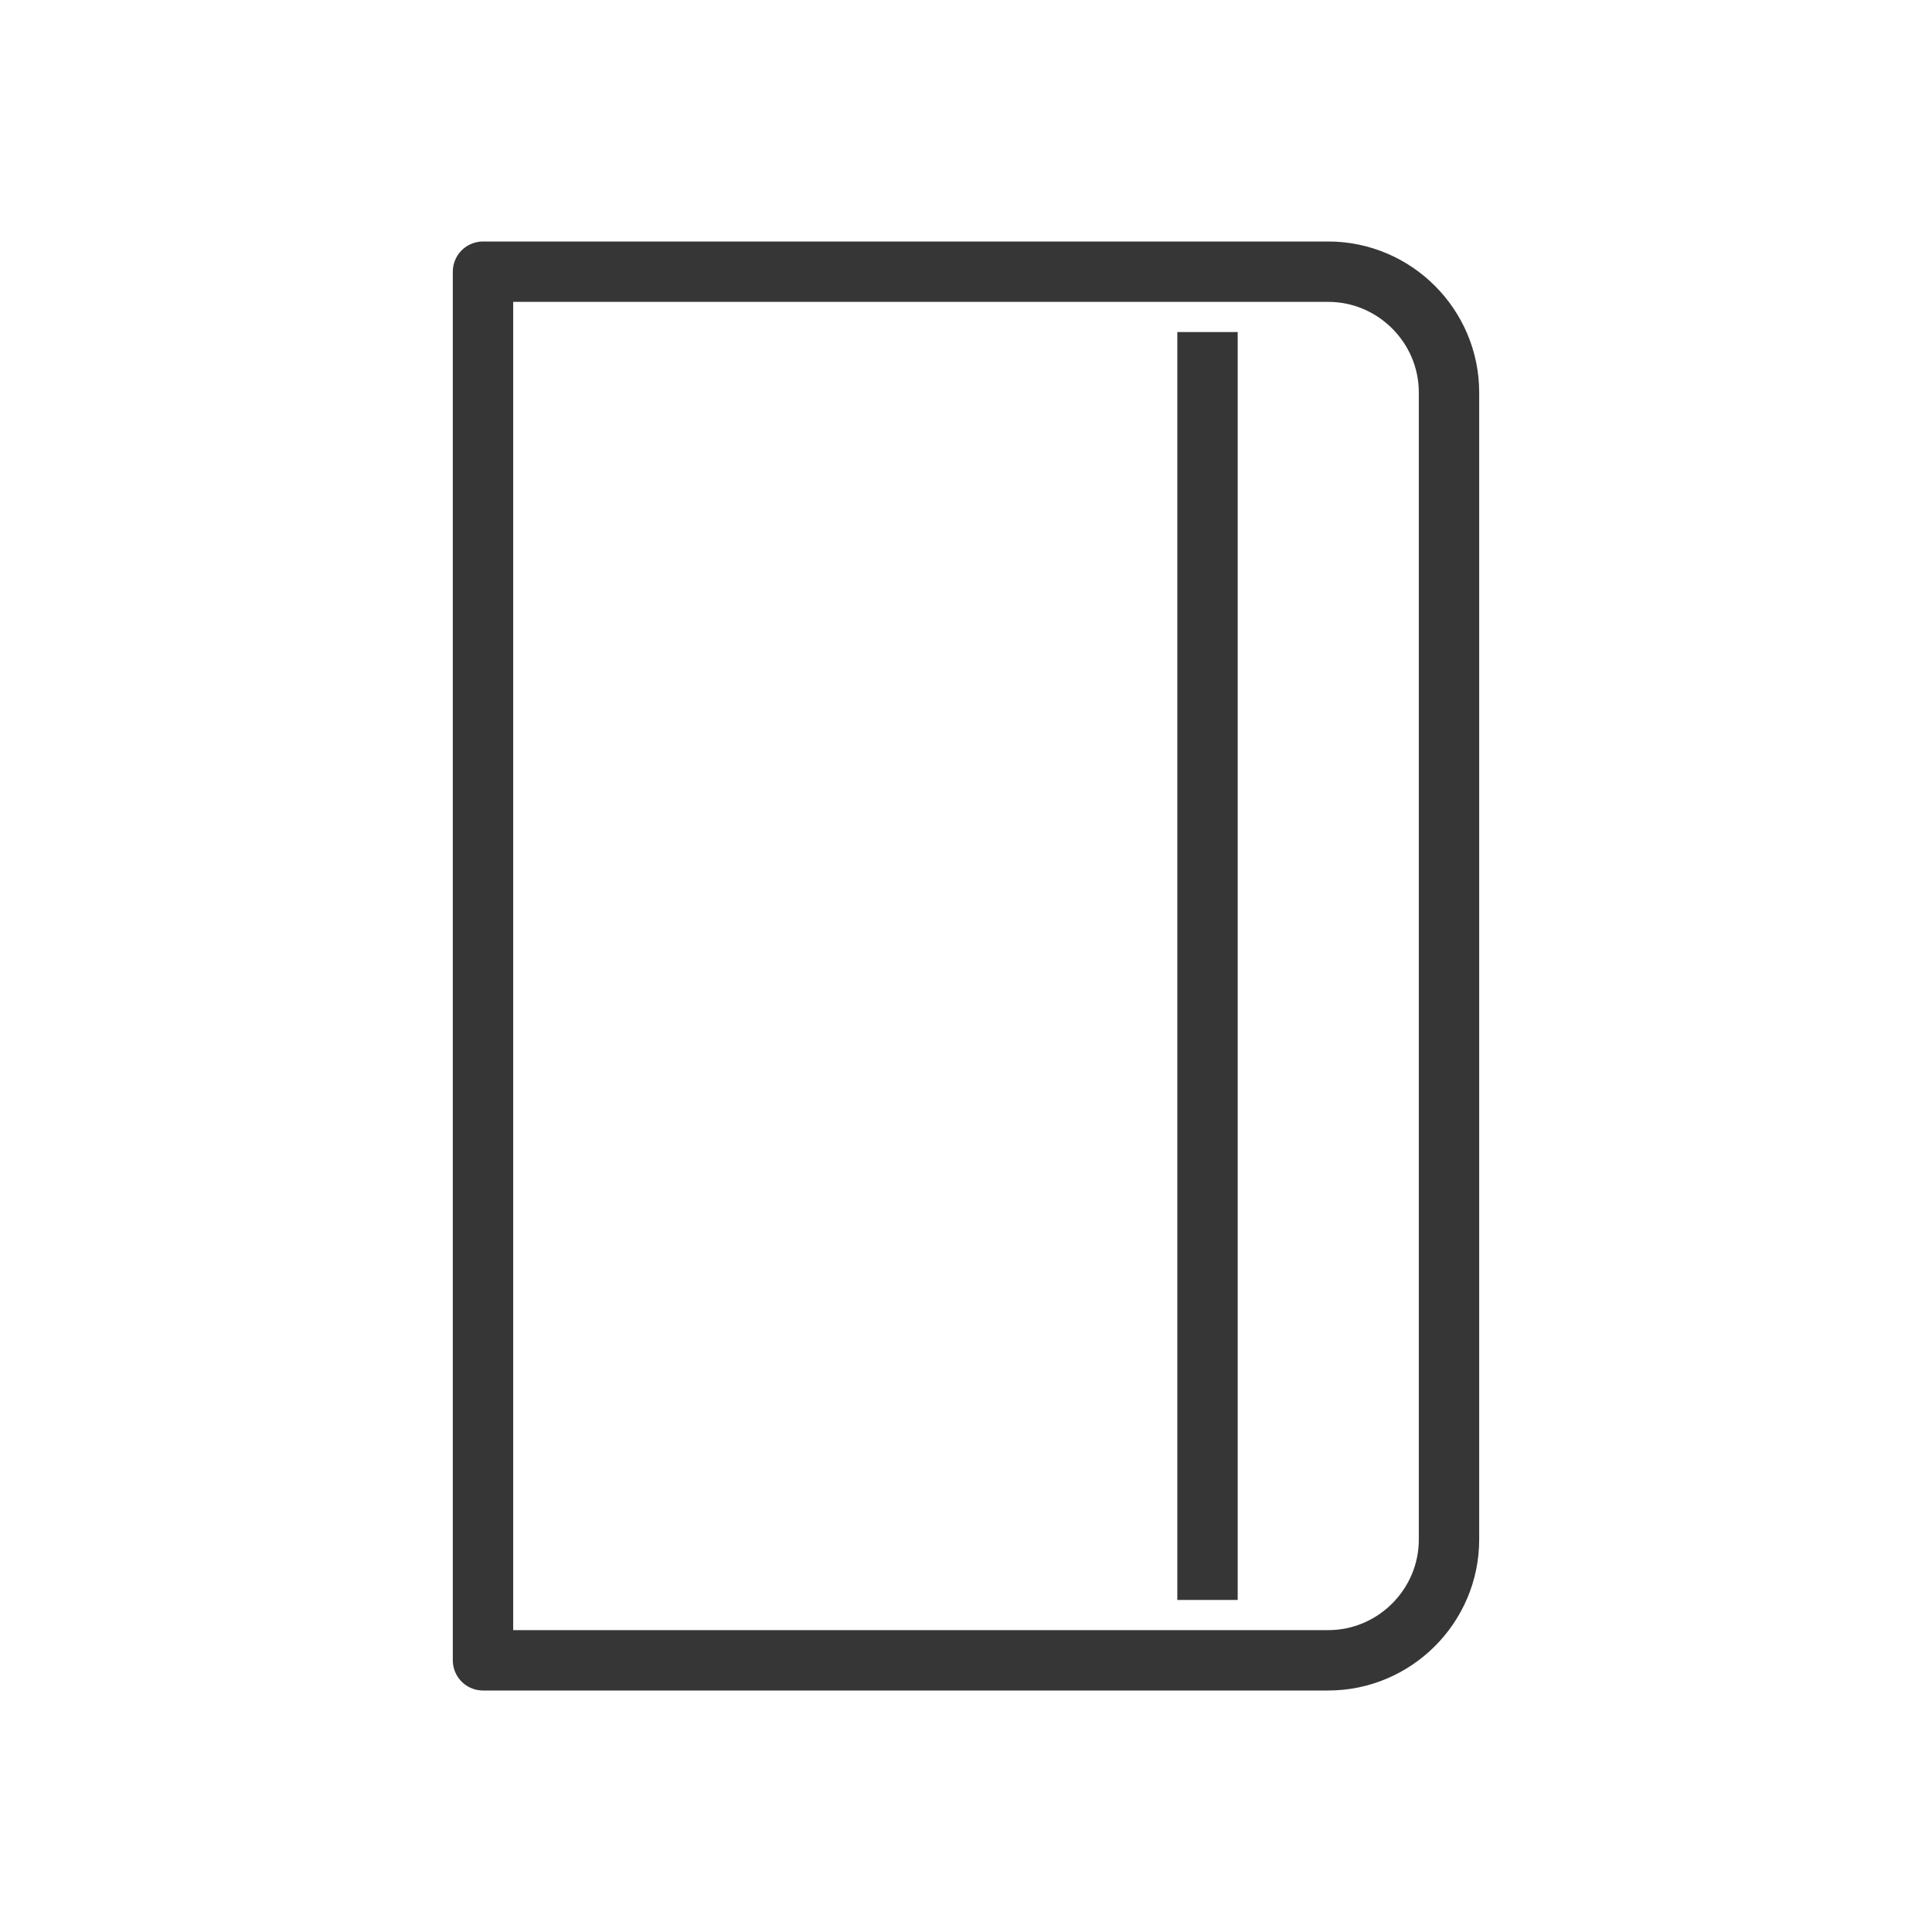 <?xml version="1.0" encoding="utf-8"?>
<!-- Generator: Adobe Illustrator 18.1.1, SVG Export Plug-In . SVG Version: 6.00 Build 0)  -->
<svg version="1.1" xmlns="http://www.w3.org/2000/svg" xmlns:xlink="http://www.w3.org/1999/xlink" x="0px" y="0px"
	 viewBox="0 0 64 64" enable-background="new 0 0 64 64" xml:space="preserve">
<g id="Layer_2" display="none">
	<rect x="-171" y="-267.5" display="inline" fill="#84C9F3" stroke="#000000" stroke-miterlimit="10" width="485" height="615.8"/>
</g>
<g id="Layer_1">
	<g>
		<path fill="none" stroke="#363636" stroke-width="2" stroke-linecap="round" stroke-linejoin="round" stroke-miterlimit="10" d="
			M44,55H16V9h28c2.2,0,4,1.8,4,4v38C48,53.2,46.2,55,44,55z"/>
		
			<line fill="none" stroke="#363636" stroke-width="2" stroke-linejoin="round" stroke-miterlimit="10" x1="40" y1="11" x2="40" y2="53"/>
		<rect fill="none" width="64" height="64"/>
	</g>
</g>
</svg>
